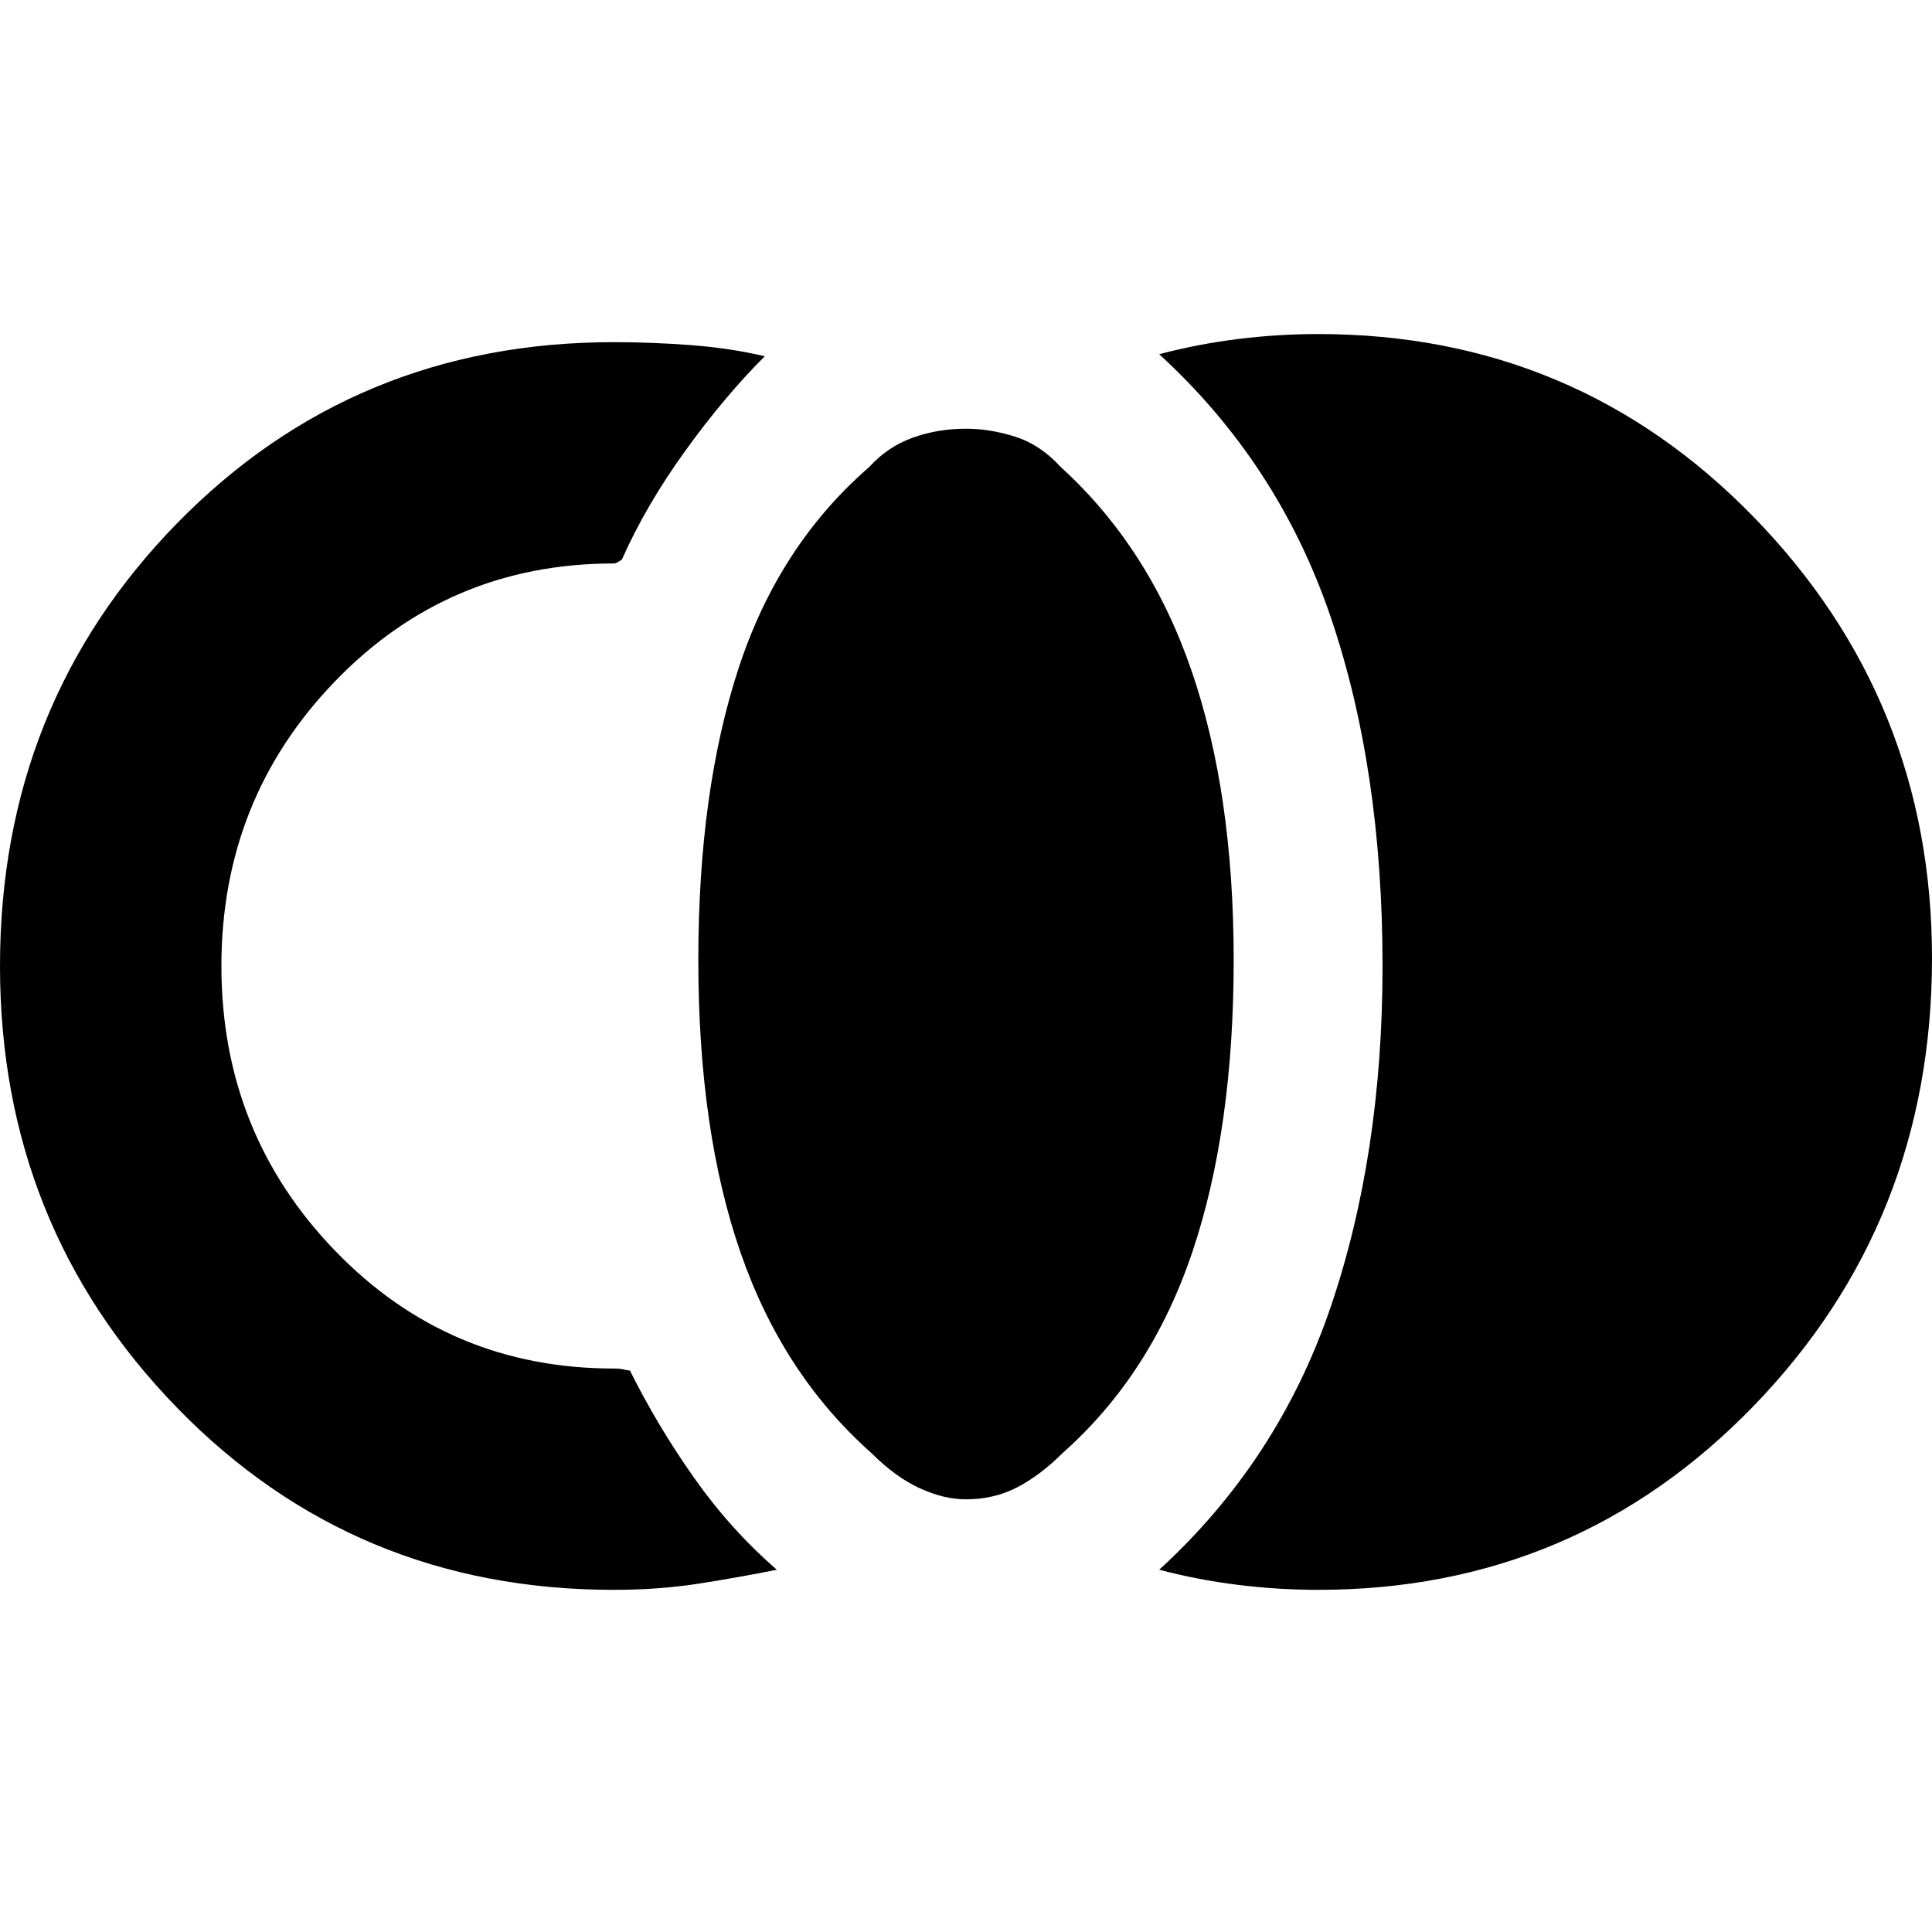 <svg xmlns="http://www.w3.org/2000/svg" height="20" width="20"><path d="M10 15.521q-.229 0-.479-.115-.25-.114-.5-.364-.917-.813-1.354-2.073-.438-1.261-.438-3.031 0-1.75.417-3.021Q8.062 5.646 9 4.833q.188-.208.448-.302.26-.093.552-.093.25 0 .51.083.261.083.469.312.917.834 1.354 2.105.438 1.27.438 3 0 1.75-.427 3.02-.427 1.271-1.344 2.084-.229.229-.469.354-.239.125-.531.125Zm-3.646.937q-2.687 0-4.521-1.885Q0 12.688 0 10q0-2.708 1.833-4.583 1.834-1.875 4.521-1.875.396 0 .802.031t.761.115q-.417.416-.823.979-.406.562-.656 1.125l-.032.021q-.031.02-.052.02-1.708 0-2.885 1.219Q2.292 8.271 2.292 10q0 1.729 1.177 2.948 1.177 1.219 2.885 1.219.063 0 .104.01.042.011.063.011.291.583.667 1.114.374.531.854.948-.417.083-.823.146-.407.062-.865.062Zm7.292 0q-.417 0-.834-.052-.416-.052-.812-.156 1.229-1.125 1.771-2.708.541-1.584.541-3.542 0-2.042-.541-3.625Q13.229 4.792 12 3.667q.396-.105.812-.157.417-.052.834-.052 2.666 0 4.51 1.896Q20 7.25 20 9.917q0 2.729-1.844 4.635-1.844 1.906-4.51 1.906Z"/></svg>